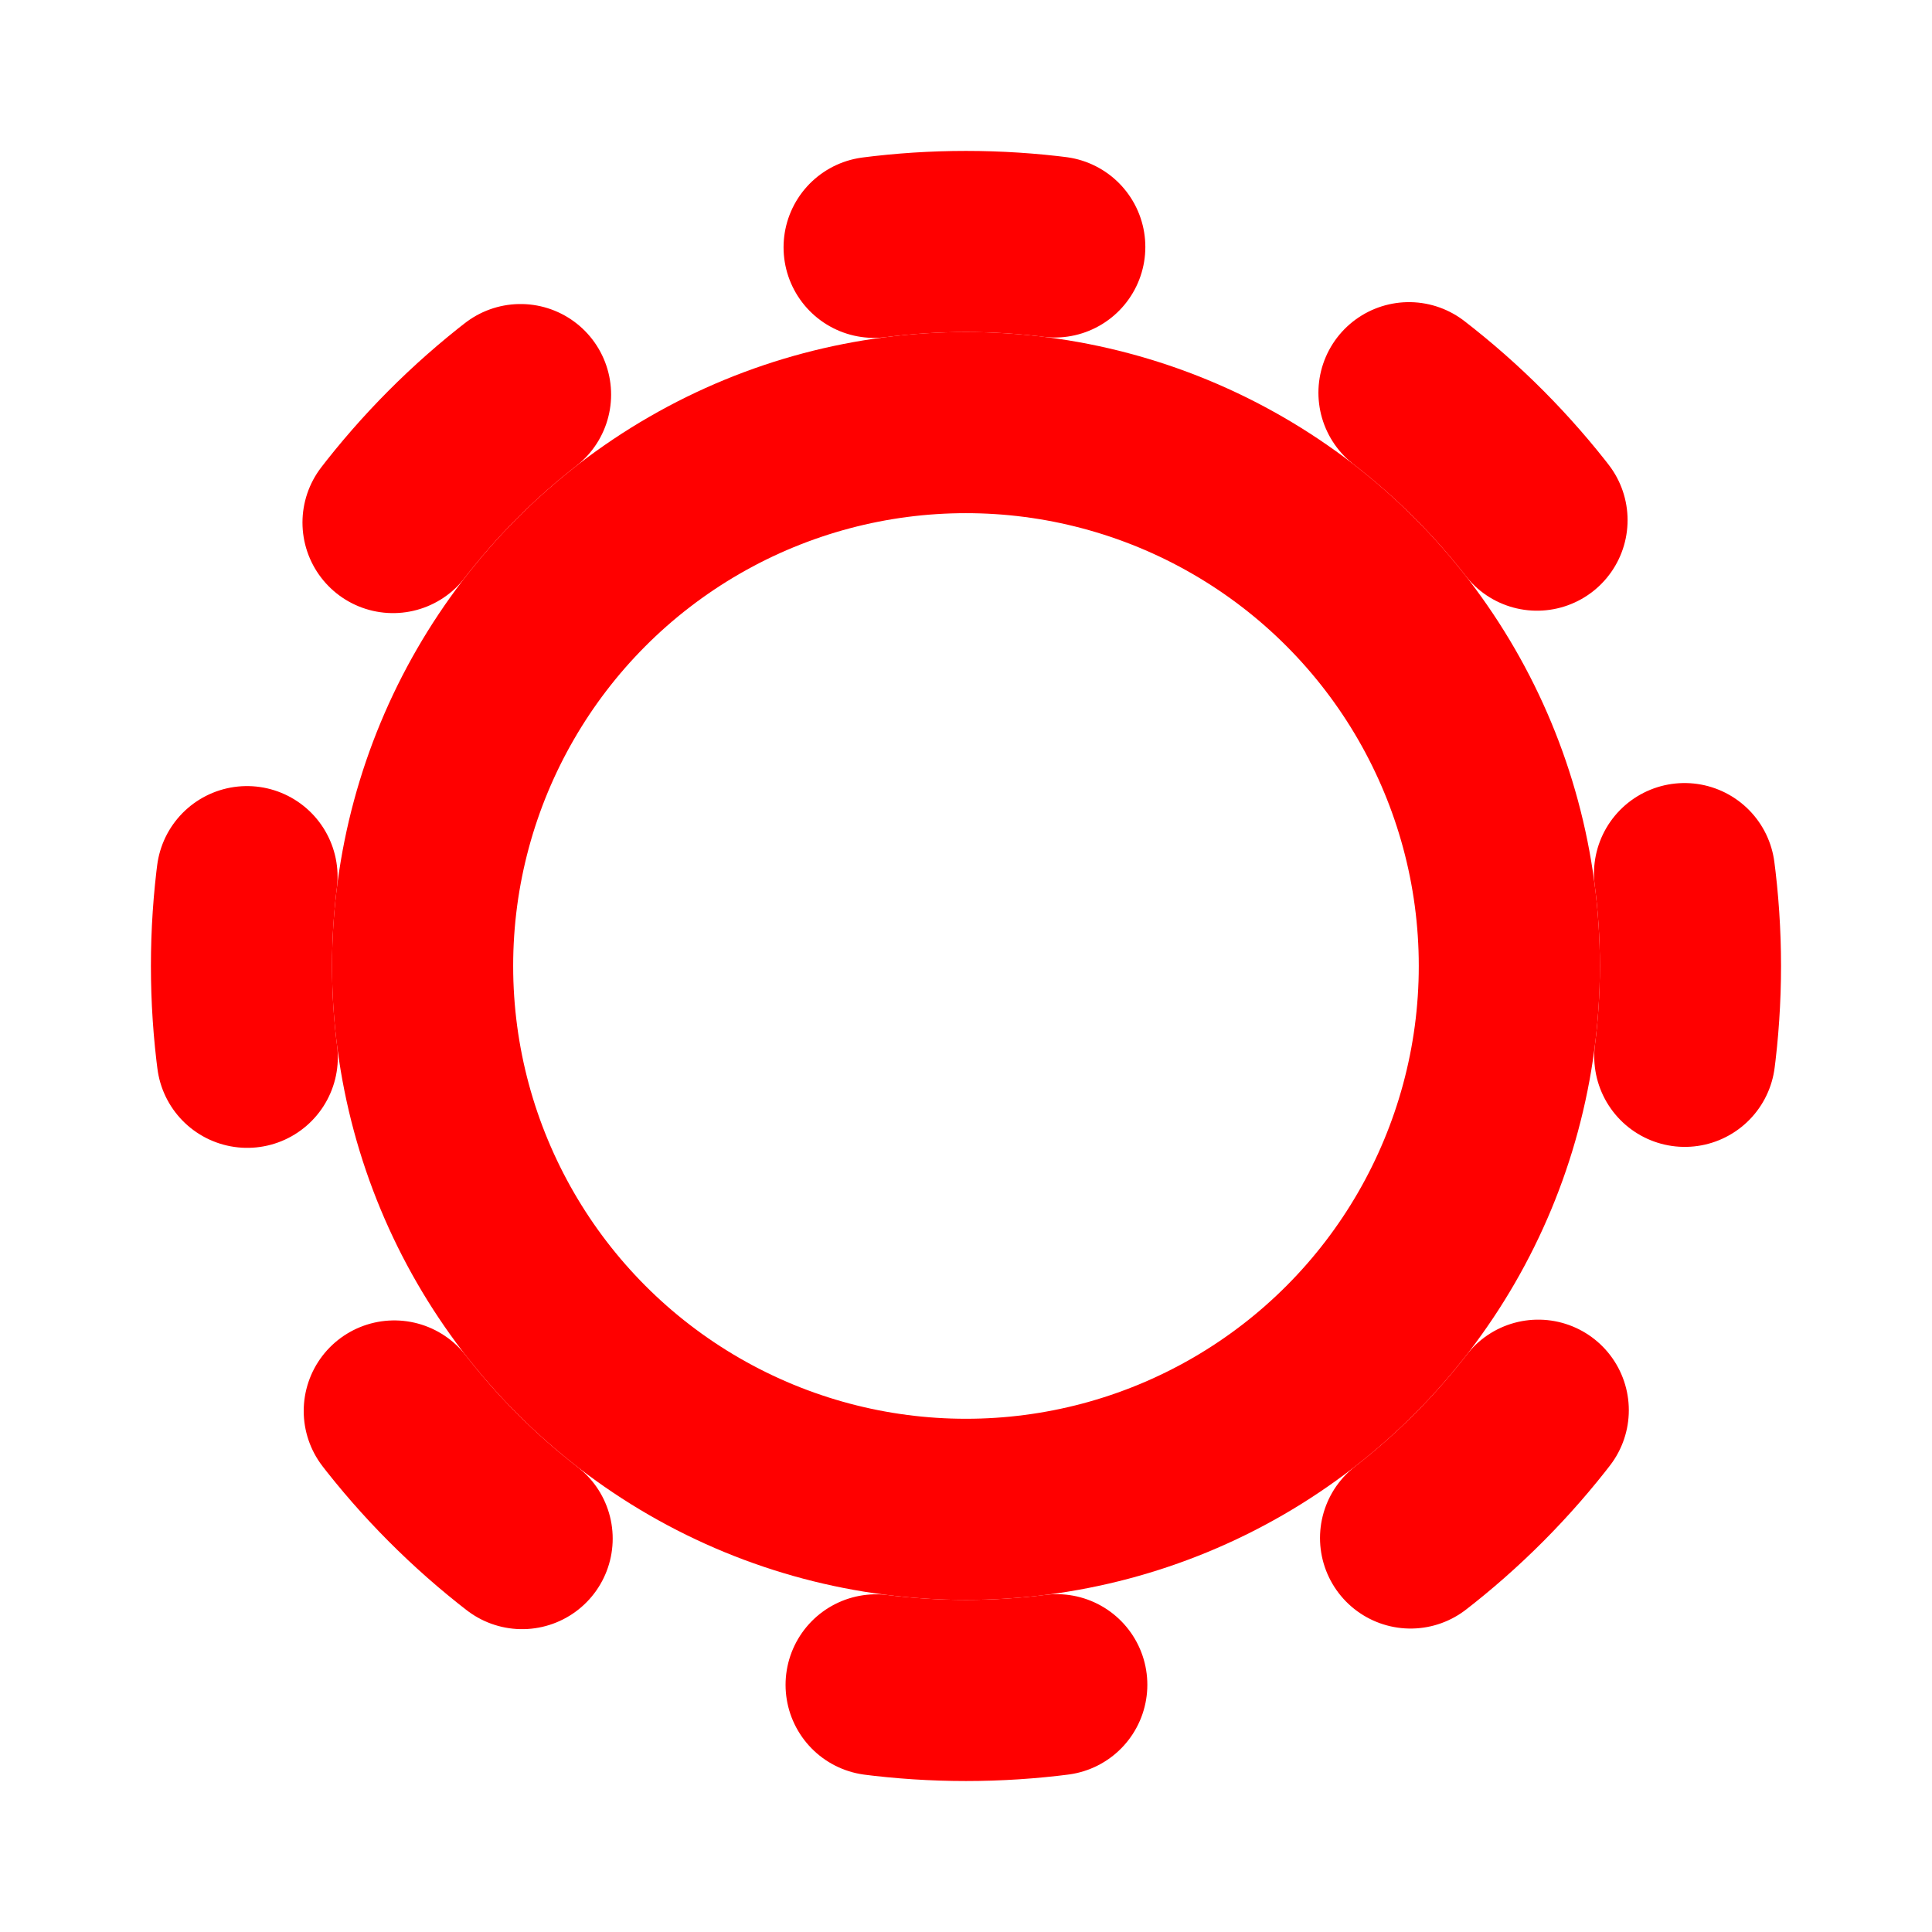 <?xml version="1.0" encoding="UTF-8" standalone="no"?>
<!-- Created with Inkscape (http://www.inkscape.org/) -->

<svg
   width="128"
   height="128"
   viewBox="0 0 33.867 33.867"
   version="1.1"
   id="svg1"
   inkscape:export-filename="bitmap.svg"
   inkscape:export-xdpi="96"
   inkscape:export-ydpi="96"
   inkscape:version="1.3.2 (091e20e, 2023-11-25, custom)"
   sodipodi:docname="defaultIcon.svg"
   xml:space="preserve"
   xmlns:inkscape="http://www.inkscape.org/namespaces/inkscape"
   xmlns:sodipodi="http://sodipodi.sourceforge.net/DTD/sodipodi-0.dtd"
   xmlns="http://www.w3.org/2000/svg"
   xmlns:svg="http://www.w3.org/2000/svg"><sodipodi:namedview
     id="namedview1"
     pagecolor="#ffffff"
     bordercolor="#666666"
     borderopacity="1.0"
     inkscape:showpageshadow="2"
     inkscape:pageopacity="0.0"
     inkscape:pagecheckerboard="0"
     inkscape:deskcolor="#d1d1d1"
     inkscape:document-units="px"
     showguides="false"
     inkscape:zoom="3.7846085"
     inkscape:cx="59.1871"
     inkscape:cy="37.916736"
     inkscape:window-width="1920"
     inkscape:window-height="986"
     inkscape:window-x="-11"
     inkscape:window-y="-11"
     inkscape:window-maximized="1"
     inkscape:current-layer="layer1" /><defs
     id="defs1" /><g
     inkscape:label="Layer 1"
     inkscape:groupmode="layer"
     id="layer1"><circle
       style="fill:none;fill-opacity:1;stroke:#ff0000;stroke-width:3.175;stroke-linecap:round;stroke-linejoin:round;stroke-dasharray:none;stroke-opacity:1"
       id="path1"
       cx="16.933"
       cy="16.933"
       r="9.525" /><circle
       style="fill:none;fill-opacity:1;stroke:#ff0000;stroke-width:3.175;stroke-linecap:round;stroke-linejoin:round;stroke-dasharray:3.175, 6.795;stroke-dashoffset:1.587;stroke-opacity:1"
       id="path1-1"
       cx="16.933"
       cy="16.933"
       r="12.7" /></g></svg>
